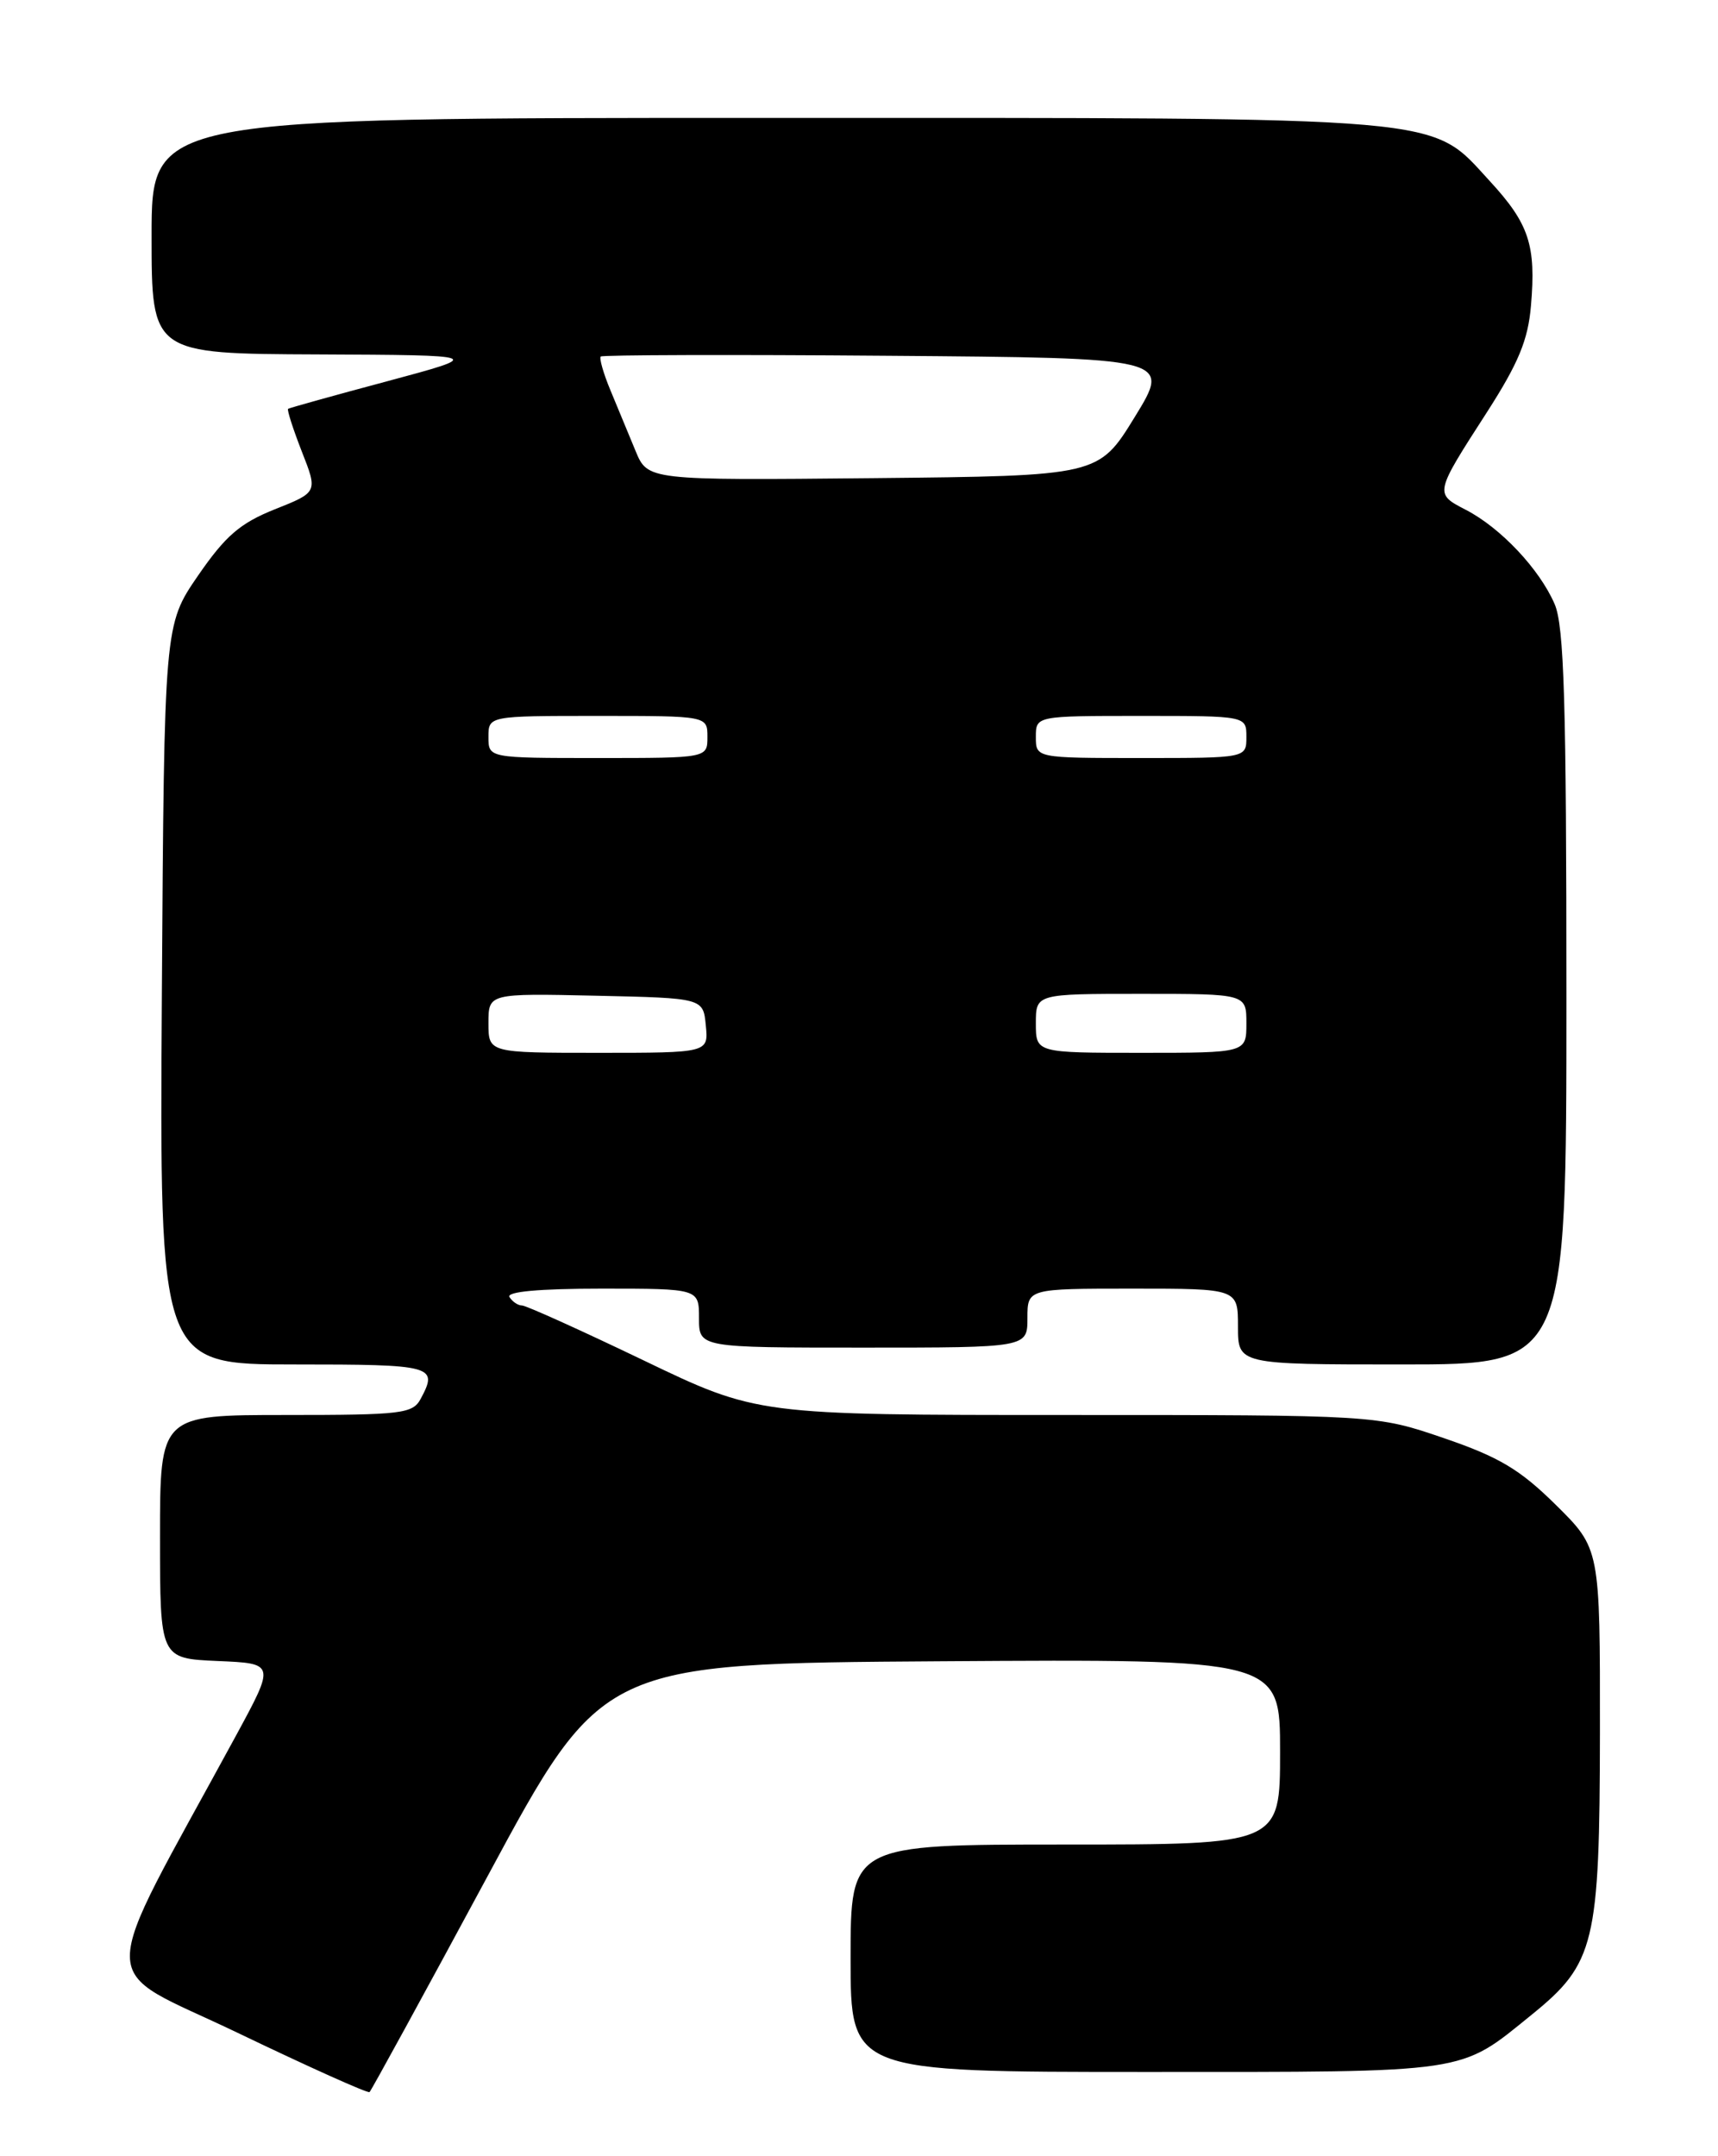 <?xml version="1.0" encoding="UTF-8" standalone="no"?>
<!DOCTYPE svg PUBLIC "-//W3C//DTD SVG 1.1//EN" "http://www.w3.org/Graphics/SVG/1.1/DTD/svg11.dtd" >
<svg xmlns="http://www.w3.org/2000/svg" xmlns:xlink="http://www.w3.org/1999/xlink" version="1.1" viewBox="0 0 204 256">
 <g >
 <path fill="currentColor"
d=" M 57.88 222.79 C 71.50 197.50 71.50 197.50 111.75 197.24 C 152.00 196.98 152.00 196.98 152.00 207.99 C 152.00 219.00 152.00 219.00 126.50 219.00 C 101.00 219.00 101.00 219.00 101.00 232.50 C 101.00 246.00 101.00 246.00 136.05 246.00 C 174.81 246.00 173.19 246.24 181.87 239.21 C 189.39 233.12 189.95 230.78 189.98 205.68 C 190.00 183.87 190.00 183.87 184.75 178.68 C 180.48 174.46 178.00 172.99 171.46 170.75 C 163.42 168.00 163.42 168.00 126.66 168.00 C 89.91 168.00 89.91 168.00 76.39 161.50 C 68.95 157.93 62.47 155.00 61.99 155.00 C 61.51 155.00 60.84 154.55 60.50 154.00 C 60.10 153.36 63.99 153.00 71.44 153.00 C 83.00 153.00 83.00 153.00 83.00 156.50 C 83.00 160.00 83.00 160.00 102.50 160.00 C 122.00 160.00 122.00 160.00 122.00 156.50 C 122.00 153.00 122.00 153.00 134.50 153.00 C 147.00 153.00 147.00 153.00 147.00 157.50 C 147.00 162.00 147.00 162.00 166.50 162.00 C 186.00 162.00 186.00 162.00 186.00 118.47 C 186.00 83.42 185.73 74.31 184.60 71.72 C 182.81 67.57 178.18 62.66 174.07 60.54 C 170.32 58.59 170.30 58.66 176.59 48.90 C 180.30 43.12 181.45 40.36 181.79 36.30 C 182.41 29.12 181.57 26.57 176.91 21.51 C 169.71 13.70 173.11 14.00 90.82 14.00 C 18.00 14.00 18.00 14.00 18.00 28.00 C 18.00 42.00 18.00 42.00 37.75 42.08 C 57.50 42.17 57.50 42.17 46.00 45.26 C 39.67 46.95 34.37 48.43 34.21 48.54 C 34.06 48.65 34.79 50.92 35.83 53.59 C 37.74 58.44 37.74 58.44 32.63 60.47 C 28.50 62.12 26.77 63.62 23.51 68.35 C 19.50 74.19 19.50 74.19 19.22 118.09 C 18.94 162.00 18.94 162.00 34.97 162.00 C 51.49 162.00 52.06 162.15 49.96 166.07 C 49.01 167.85 47.74 168.00 33.96 168.00 C 19.00 168.00 19.00 168.00 19.00 182.46 C 19.00 196.91 19.00 196.91 25.84 197.21 C 32.67 197.50 32.67 197.50 28.06 206.00 C 11.19 237.05 11.18 233.17 28.21 241.35 C 36.62 245.39 43.67 248.56 43.88 248.39 C 44.08 248.22 50.38 236.70 57.88 222.79 Z  M 58.00 121.47 C 58.00 117.94 58.00 117.94 70.75 118.22 C 83.50 118.50 83.50 118.50 83.81 121.75 C 84.13 125.00 84.13 125.00 71.06 125.00 C 58.00 125.00 58.00 125.00 58.00 121.47 Z  M 123.00 121.50 C 123.00 118.00 123.00 118.00 135.50 118.00 C 148.00 118.00 148.00 118.00 148.00 121.50 C 148.00 125.00 148.00 125.00 135.50 125.00 C 123.00 125.00 123.00 125.00 123.00 121.50 Z  M 58.00 87.50 C 58.00 85.00 58.00 85.00 71.00 85.00 C 84.00 85.00 84.00 85.00 84.00 87.50 C 84.00 90.00 84.00 90.00 71.00 90.00 C 58.00 90.00 58.00 90.00 58.00 87.50 Z  M 123.00 87.50 C 123.00 85.00 123.00 85.00 135.50 85.00 C 148.00 85.00 148.00 85.00 148.00 87.50 C 148.00 90.00 148.00 90.00 135.50 90.00 C 123.00 90.00 123.00 90.00 123.00 87.50 Z  M 75.46 53.52 C 74.66 51.58 73.32 48.36 72.49 46.35 C 71.65 44.34 71.14 42.53 71.33 42.33 C 71.53 42.14 86.85 42.09 105.37 42.24 C 139.05 42.50 139.05 42.50 134.75 49.50 C 130.45 56.50 130.45 56.50 103.68 56.77 C 76.91 57.03 76.91 57.03 75.46 53.52 Z "/>
</g>
</svg>